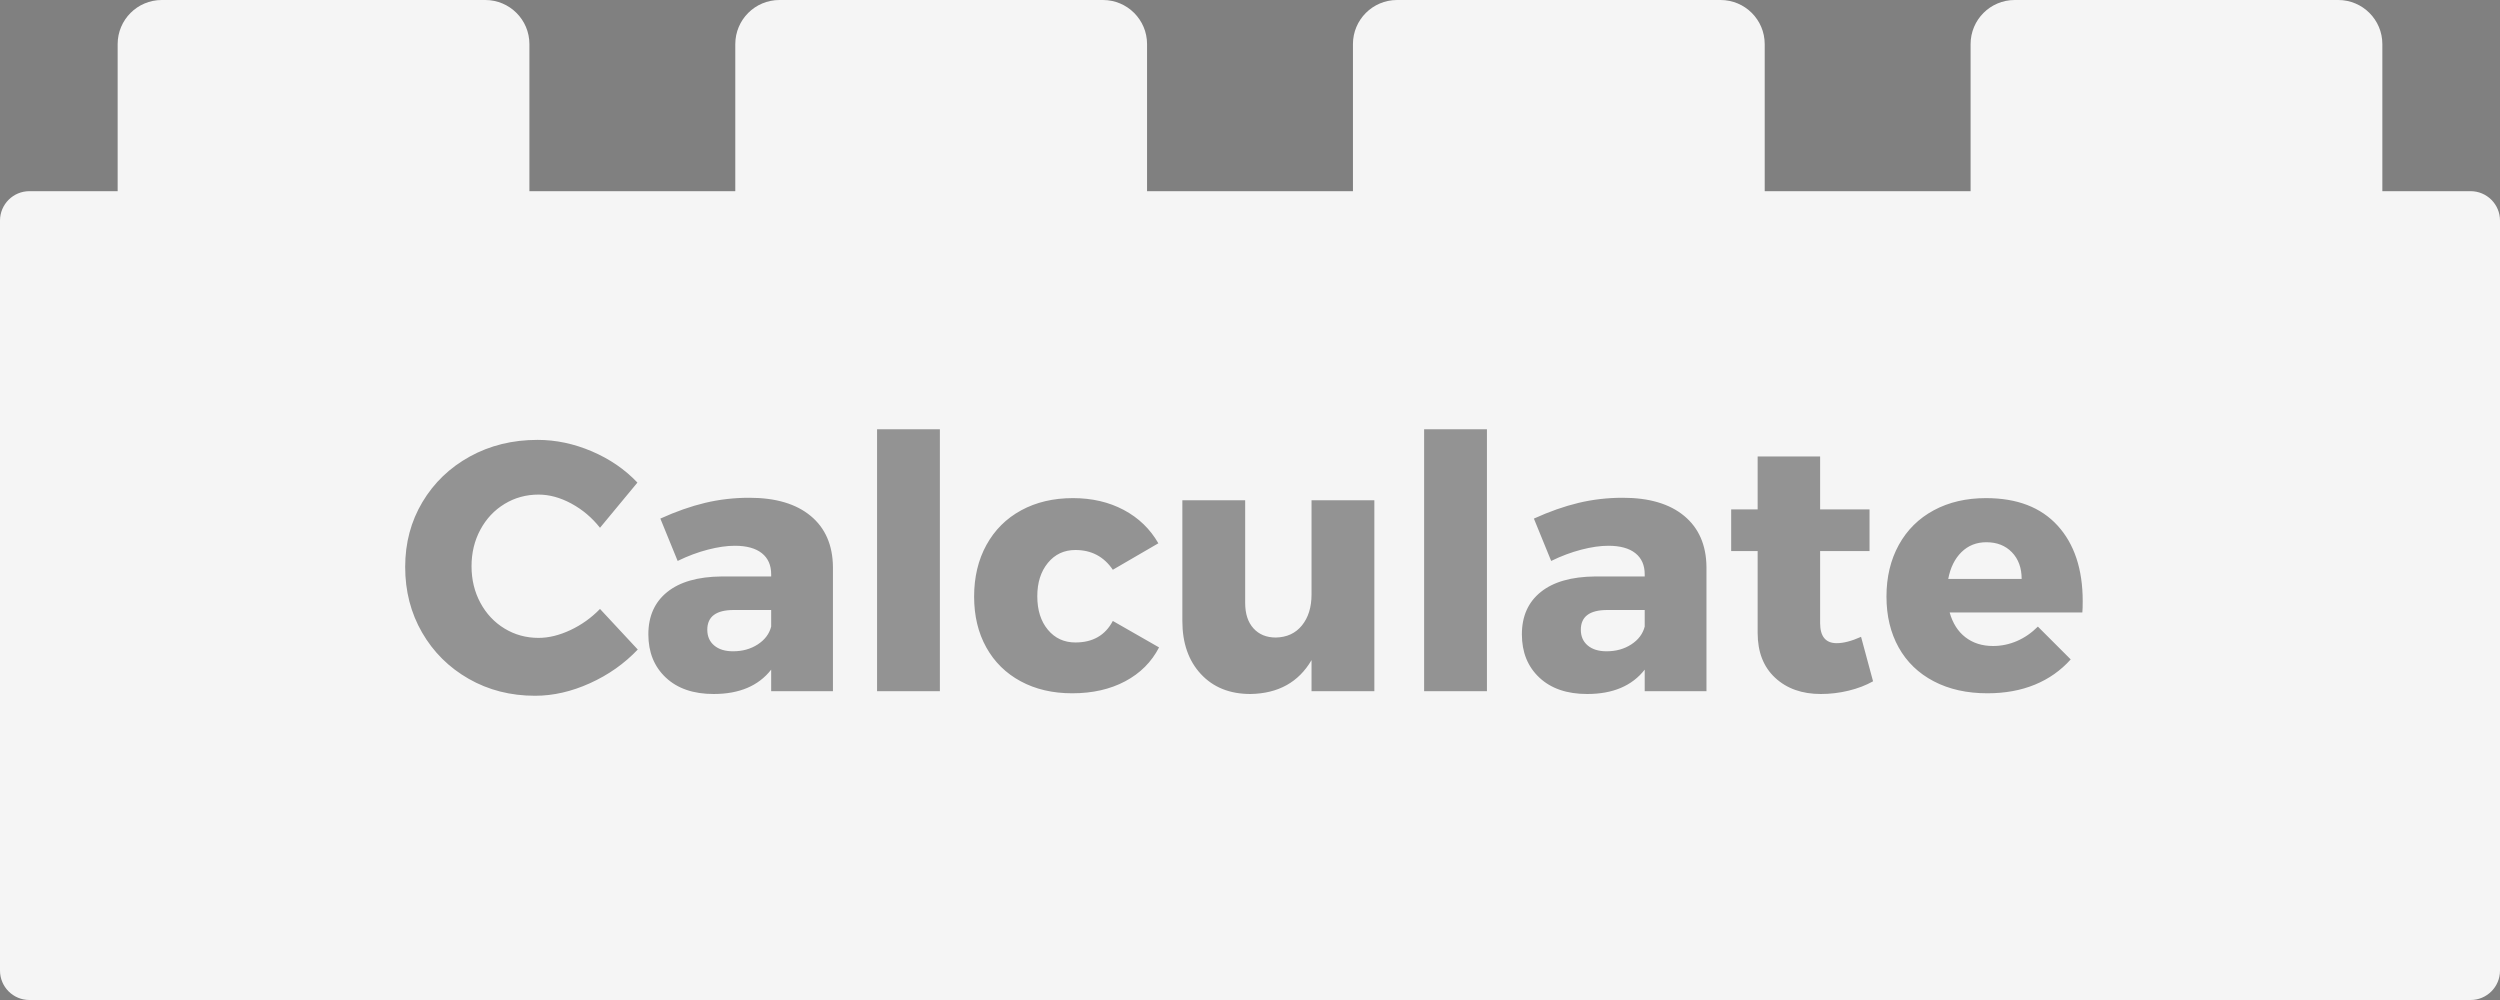 <?xml version="1.0" encoding="UTF-8"?>
<svg width="170px" height="68px" viewBox="0 0 170 68" version="1.1" xmlns="http://www.w3.org/2000/svg" xmlns:xlink="http://www.w3.org/1999/xlink">
    <rect x="0" y="0" width="170" height="68" fill="#808080" stroke="none"/>
    <!-- Generator: Sketch 48.2 (47327) - http://www.bohemiancoding.com/sketch -->
    <title>Group 5 Copy 3</title>
    <desc>Created with Sketch.</desc>
    <defs></defs>
    <g id="Symbols" stroke="none" stroke-width="1" fill="none" fill-rule="evenodd">
        <g id="Group-5-Copy-3">
            <path d="M162,13 L168,13 C169.105,13 170,13.895 170,15 L170,66 C170,67.105 169.105,68 168,68 L2,68 C0.895,68 1.3527075e-16,67.105 0,66 L0,15 C-1.3527075e-16,13.895 0.895,13 2,13 L8,13 L8,3 C8,1.343 9.343,3.04359188e-16 11,0 L33,0 C34.657,-3.04359188e-16 36,1.343 36,3 L36,13 L50,13 L50,3 C50,1.343 51.343,3.04359188e-16 53,0 L75,0 C76.657,-3.04359188e-16 78,1.343 78,3 L78,13 L92,13 L92,3 C92,1.343 93.343,3.04359188e-16 95,0 L117,0 C118.657,-3.04359188e-16 120,1.343 120,3 L120,13 L134,13 L134,3 C134,1.343 135.343,3.04359188e-16 137,0 L159,0 C160.657,-3.04359188e-16 162,1.343 162,3 L162,13 Z" id="Combined-Shape" fill="#F5F5F5"></path>
            <path d="M40.8,35.888 C40.256,35.2 39.608,34.652 38.856,34.244 C38.104,33.836 37.36,33.632 36.624,33.632 C35.776,33.632 35.004,33.844 34.308,34.268 C33.612,34.692 33.064,35.276 32.664,36.02 C32.264,36.764 32.064,37.592 32.064,38.504 C32.064,39.416 32.264,40.244 32.664,40.988 C33.064,41.732 33.612,42.316 34.308,42.74 C35.004,43.164 35.776,43.376 36.624,43.376 C37.312,43.376 38.032,43.2 38.784,42.848 C39.536,42.496 40.208,42.016 40.8,41.408 L43.368,44.168 C42.456,45.128 41.372,45.892 40.116,46.46 C38.86,47.028 37.616,47.312 36.384,47.312 C34.72,47.312 33.216,46.928 31.872,46.16 C30.528,45.392 29.472,44.344 28.704,43.016 C27.936,41.688 27.552,40.2 27.552,38.552 C27.552,36.92 27.944,35.448 28.728,34.136 C29.512,32.824 30.588,31.792 31.956,31.04 C33.324,30.288 34.856,29.912 36.552,29.912 C37.8,29.912 39.032,30.172 40.248,30.692 C41.464,31.212 42.496,31.92 43.344,32.816 L40.8,35.888 Z M50.952,33.848 C52.744,33.848 54.136,34.26 55.128,35.084 C56.12,35.908 56.624,37.064 56.64,38.552 L56.64,47 L52.44,47 L52.44,45.536 C51.576,46.64 50.272,47.192 48.528,47.192 C47.152,47.192 46.068,46.82 45.276,46.076 C44.484,45.332 44.088,44.352 44.088,43.136 C44.088,41.904 44.516,40.944 45.372,40.256 C46.228,39.568 47.456,39.216 49.056,39.2 L52.44,39.2 L52.44,39.056 C52.44,38.432 52.228,37.952 51.804,37.616 C51.38,37.28 50.768,37.112 49.968,37.112 C49.424,37.112 48.812,37.2 48.132,37.376 C47.452,37.552 46.768,37.808 46.08,38.144 L44.904,35.264 C45.96,34.784 46.972,34.428 47.94,34.196 C48.908,33.964 49.912,33.848 50.952,33.848 Z M49.848,44.288 C50.488,44.288 51.048,44.132 51.528,43.82 C52.008,43.508 52.312,43.104 52.44,42.608 L52.44,41.48 L49.896,41.48 C48.696,41.48 48.096,41.928 48.096,42.824 C48.096,43.272 48.252,43.628 48.564,43.892 C48.876,44.156 49.304,44.288 49.848,44.288 Z M59.64,29.192 L63.912,29.192 L63.912,47 L59.64,47 L59.64,29.192 Z M75.672,38.744 C75.064,37.848 74.216,37.4 73.128,37.4 C72.36,37.4 71.736,37.692 71.256,38.276 C70.776,38.86 70.536,39.616 70.536,40.544 C70.536,41.488 70.776,42.248 71.256,42.824 C71.736,43.4 72.36,43.688 73.128,43.688 C74.312,43.688 75.16,43.2 75.672,42.224 L78.816,44.024 C78.304,45.016 77.536,45.784 76.512,46.328 C75.488,46.872 74.288,47.144 72.912,47.144 C71.584,47.144 70.416,46.872 69.408,46.328 C68.4,45.784 67.62,45.016 67.068,44.024 C66.516,43.032 66.24,41.88 66.24,40.568 C66.24,39.24 66.52,38.068 67.08,37.052 C67.64,36.036 68.428,35.252 69.444,34.7 C70.46,34.148 71.632,33.872 72.96,33.872 C74.256,33.872 75.408,34.14 76.416,34.676 C77.424,35.212 78.208,35.968 78.768,36.944 L75.672,38.744 Z M93.456,34.016 L93.456,47 L89.184,47 L89.184,44.888 C88.304,46.392 86.92,47.16 85.032,47.192 C83.624,47.192 82.5,46.74 81.66,45.836 C80.82,44.932 80.4,43.728 80.4,42.224 L80.4,34.016 L84.672,34.016 L84.672,41 C84.672,41.736 84.86,42.312 85.236,42.728 C85.612,43.144 86.12,43.352 86.76,43.352 C87.512,43.336 88.104,43.06 88.536,42.524 C88.968,41.988 89.184,41.288 89.184,40.424 L89.184,34.016 L93.456,34.016 Z M96.84,29.192 L101.112,29.192 L101.112,47 L96.84,47 L96.84,29.192 Z M110.352,33.848 C112.144,33.848 113.536,34.26 114.528,35.084 C115.52,35.908 116.024,37.064 116.04,38.552 L116.04,47 L111.84,47 L111.84,45.536 C110.976,46.64 109.672,47.192 107.928,47.192 C106.552,47.192 105.468,46.82 104.676,46.076 C103.884,45.332 103.488,44.352 103.488,43.136 C103.488,41.904 103.916,40.944 104.772,40.256 C105.628,39.568 106.856,39.216 108.456,39.2 L111.84,39.2 L111.84,39.056 C111.84,38.432 111.628,37.952 111.204,37.616 C110.78,37.28 110.168,37.112 109.368,37.112 C108.824,37.112 108.212,37.2 107.532,37.376 C106.852,37.552 106.168,37.808 105.48,38.144 L104.304,35.264 C105.36,34.784 106.372,34.428 107.34,34.196 C108.308,33.964 109.312,33.848 110.352,33.848 Z M109.248,44.288 C109.888,44.288 110.448,44.132 110.928,43.82 C111.408,43.508 111.712,43.104 111.84,42.608 L111.84,41.48 L109.296,41.48 C108.096,41.48 107.496,41.928 107.496,42.824 C107.496,43.272 107.652,43.628 107.964,43.892 C108.276,44.156 108.704,44.288 109.248,44.288 Z M127.368,46.328 C126.888,46.6 126.336,46.812 125.712,46.964 C125.088,47.116 124.456,47.192 123.816,47.192 C122.536,47.192 121.5,46.824 120.708,46.088 C119.916,45.352 119.52,44.336 119.52,43.04 L119.52,37.472 L117.72,37.472 L117.72,34.64 L119.52,34.64 L119.52,31.04 L123.768,31.04 L123.768,34.64 L127.128,34.64 L127.128,37.472 L123.768,37.472 L123.768,42.368 C123.768,43.28 124.144,43.736 124.896,43.736 C125.36,43.736 125.912,43.592 126.552,43.304 L127.368,46.328 Z M135.048,33.872 C137.16,33.872 138.784,34.496 139.92,35.744 C141.056,36.992 141.624,38.704 141.624,40.88 C141.624,41.216 141.616,41.472 141.6,41.648 L132.576,41.648 C132.784,42.384 133.144,42.948 133.656,43.34 C134.168,43.732 134.792,43.928 135.528,43.928 C136.088,43.928 136.628,43.816 137.148,43.592 C137.668,43.368 138.144,43.04 138.576,42.608 L140.808,44.84 C140.136,45.592 139.324,46.164 138.372,46.556 C137.42,46.948 136.344,47.144 135.144,47.144 C133.752,47.144 132.536,46.872 131.496,46.328 C130.456,45.784 129.66,45.016 129.108,44.024 C128.556,43.032 128.28,41.88 128.28,40.568 C128.28,39.24 128.56,38.068 129.12,37.052 C129.68,36.036 130.472,35.252 131.496,34.7 C132.52,34.148 133.704,33.872 135.048,33.872 Z M137.472,39.368 C137.472,38.616 137.252,38.012 136.812,37.556 C136.372,37.1 135.792,36.872 135.072,36.872 C134.4,36.872 133.836,37.096 133.38,37.544 C132.924,37.992 132.624,38.6 132.48,39.368 L137.472,39.368 Z" id="Calculate" fill="#000000" opacity="0.4"></path>
        </g>
    </g>
</svg>